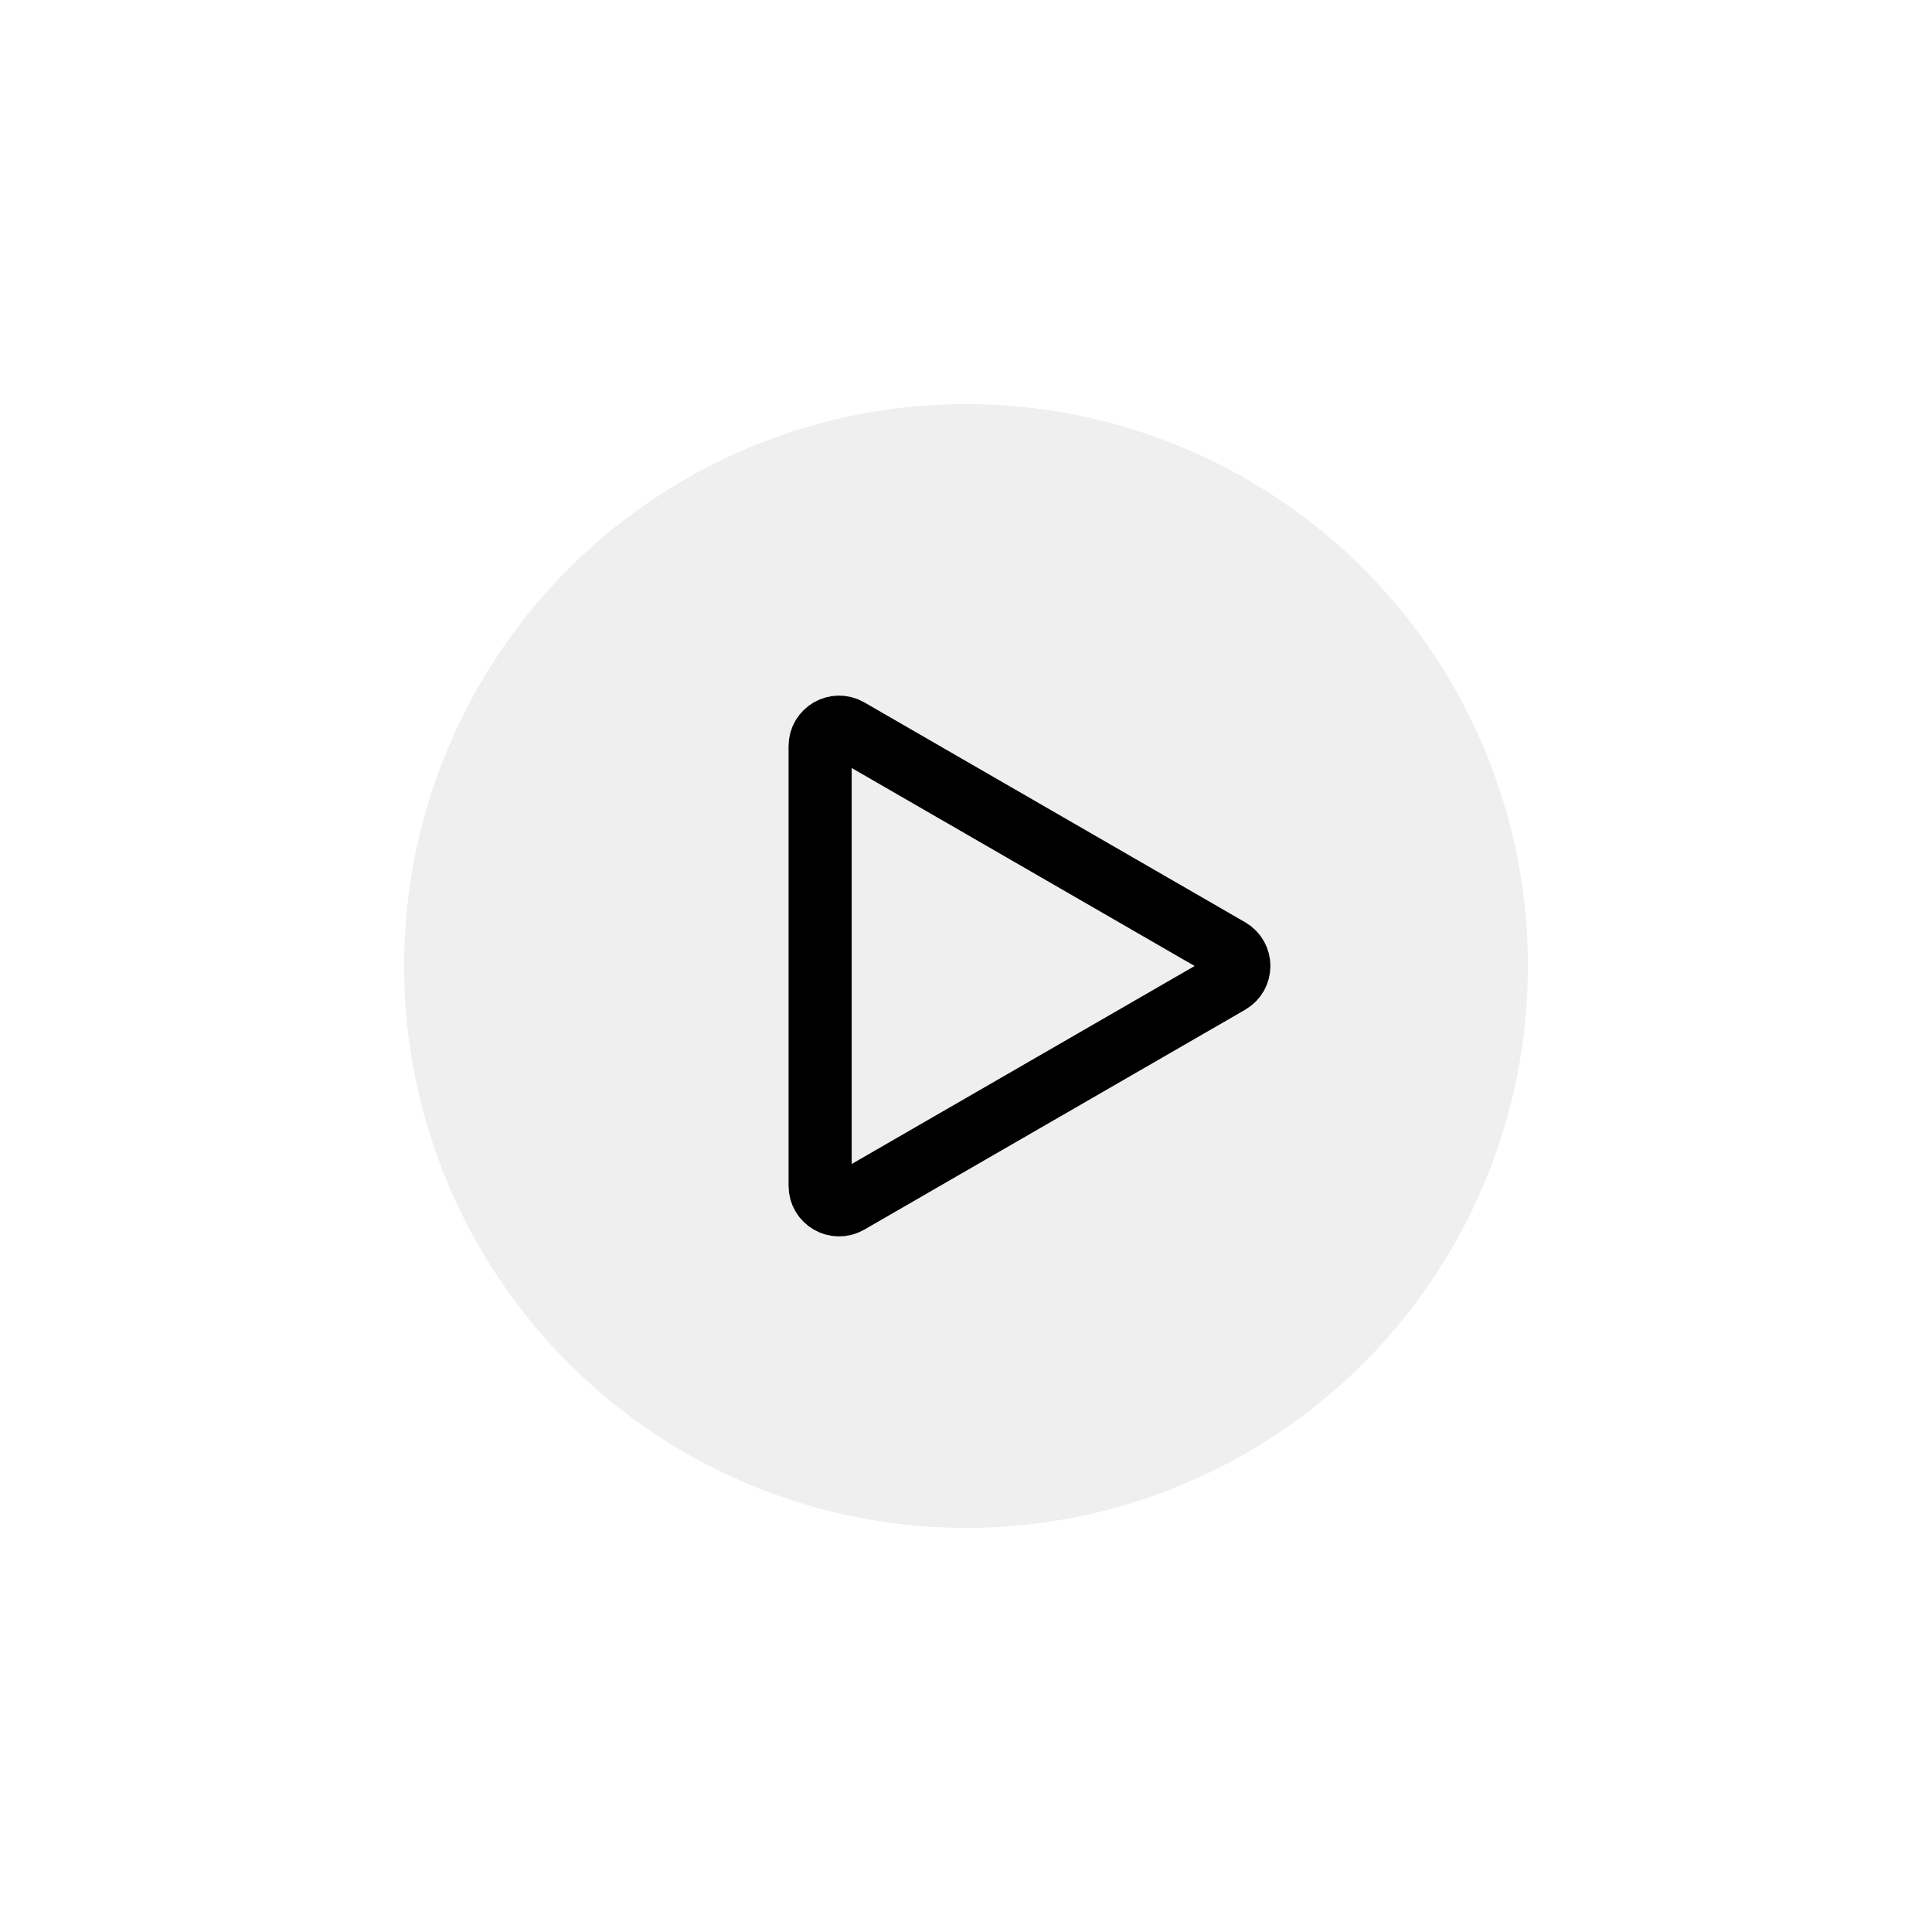 <svg width="153" height="153" viewBox="0 0 153 153" fill="none" xmlns="http://www.w3.org/2000/svg">
<g filter="url(#filter0_d_29181_795)">
<circle cx="76.5" cy="76.5" r="44.5" fill="#EFEFEF"/>
<path d="M97.356 75.201C98.356 75.778 98.356 77.222 97.356 77.799L67.198 95.211C66.198 95.788 64.948 95.066 64.948 93.912L64.948 59.088C64.948 57.934 66.198 57.212 67.198 57.789L97.356 75.201Z" fill="#EFEFEF" stroke="black" stroke-width="5" stroke-linejoin="round"/>
</g>
<defs>
<filter id="filter0_d_29181_795" x="0" y="0" width="153" height="153" filterUnits="userSpaceOnUse" color-interpolation-filters="sRGB">
<feFlood flood-opacity="0" result="BackgroundImageFix"/>
<feColorMatrix in="SourceAlpha" type="matrix" values="0 0 0 0 0 0 0 0 0 0 0 0 0 0 0 0 0 0 127 0" result="hardAlpha"/>
<feOffset/>
<feGaussianBlur stdDeviation="16"/>
<feComposite in2="hardAlpha" operator="out"/>
<feColorMatrix type="matrix" values="0 0 0 0 0 0 0 0 0 0 0 0 0 0 0 0 0 0 0.36 0"/>
<feBlend mode="normal" in2="BackgroundImageFix" result="effect1_dropShadow_29181_795"/>
<feBlend mode="normal" in="SourceGraphic" in2="effect1_dropShadow_29181_795" result="shape"/>
</filter>
</defs>
</svg>
